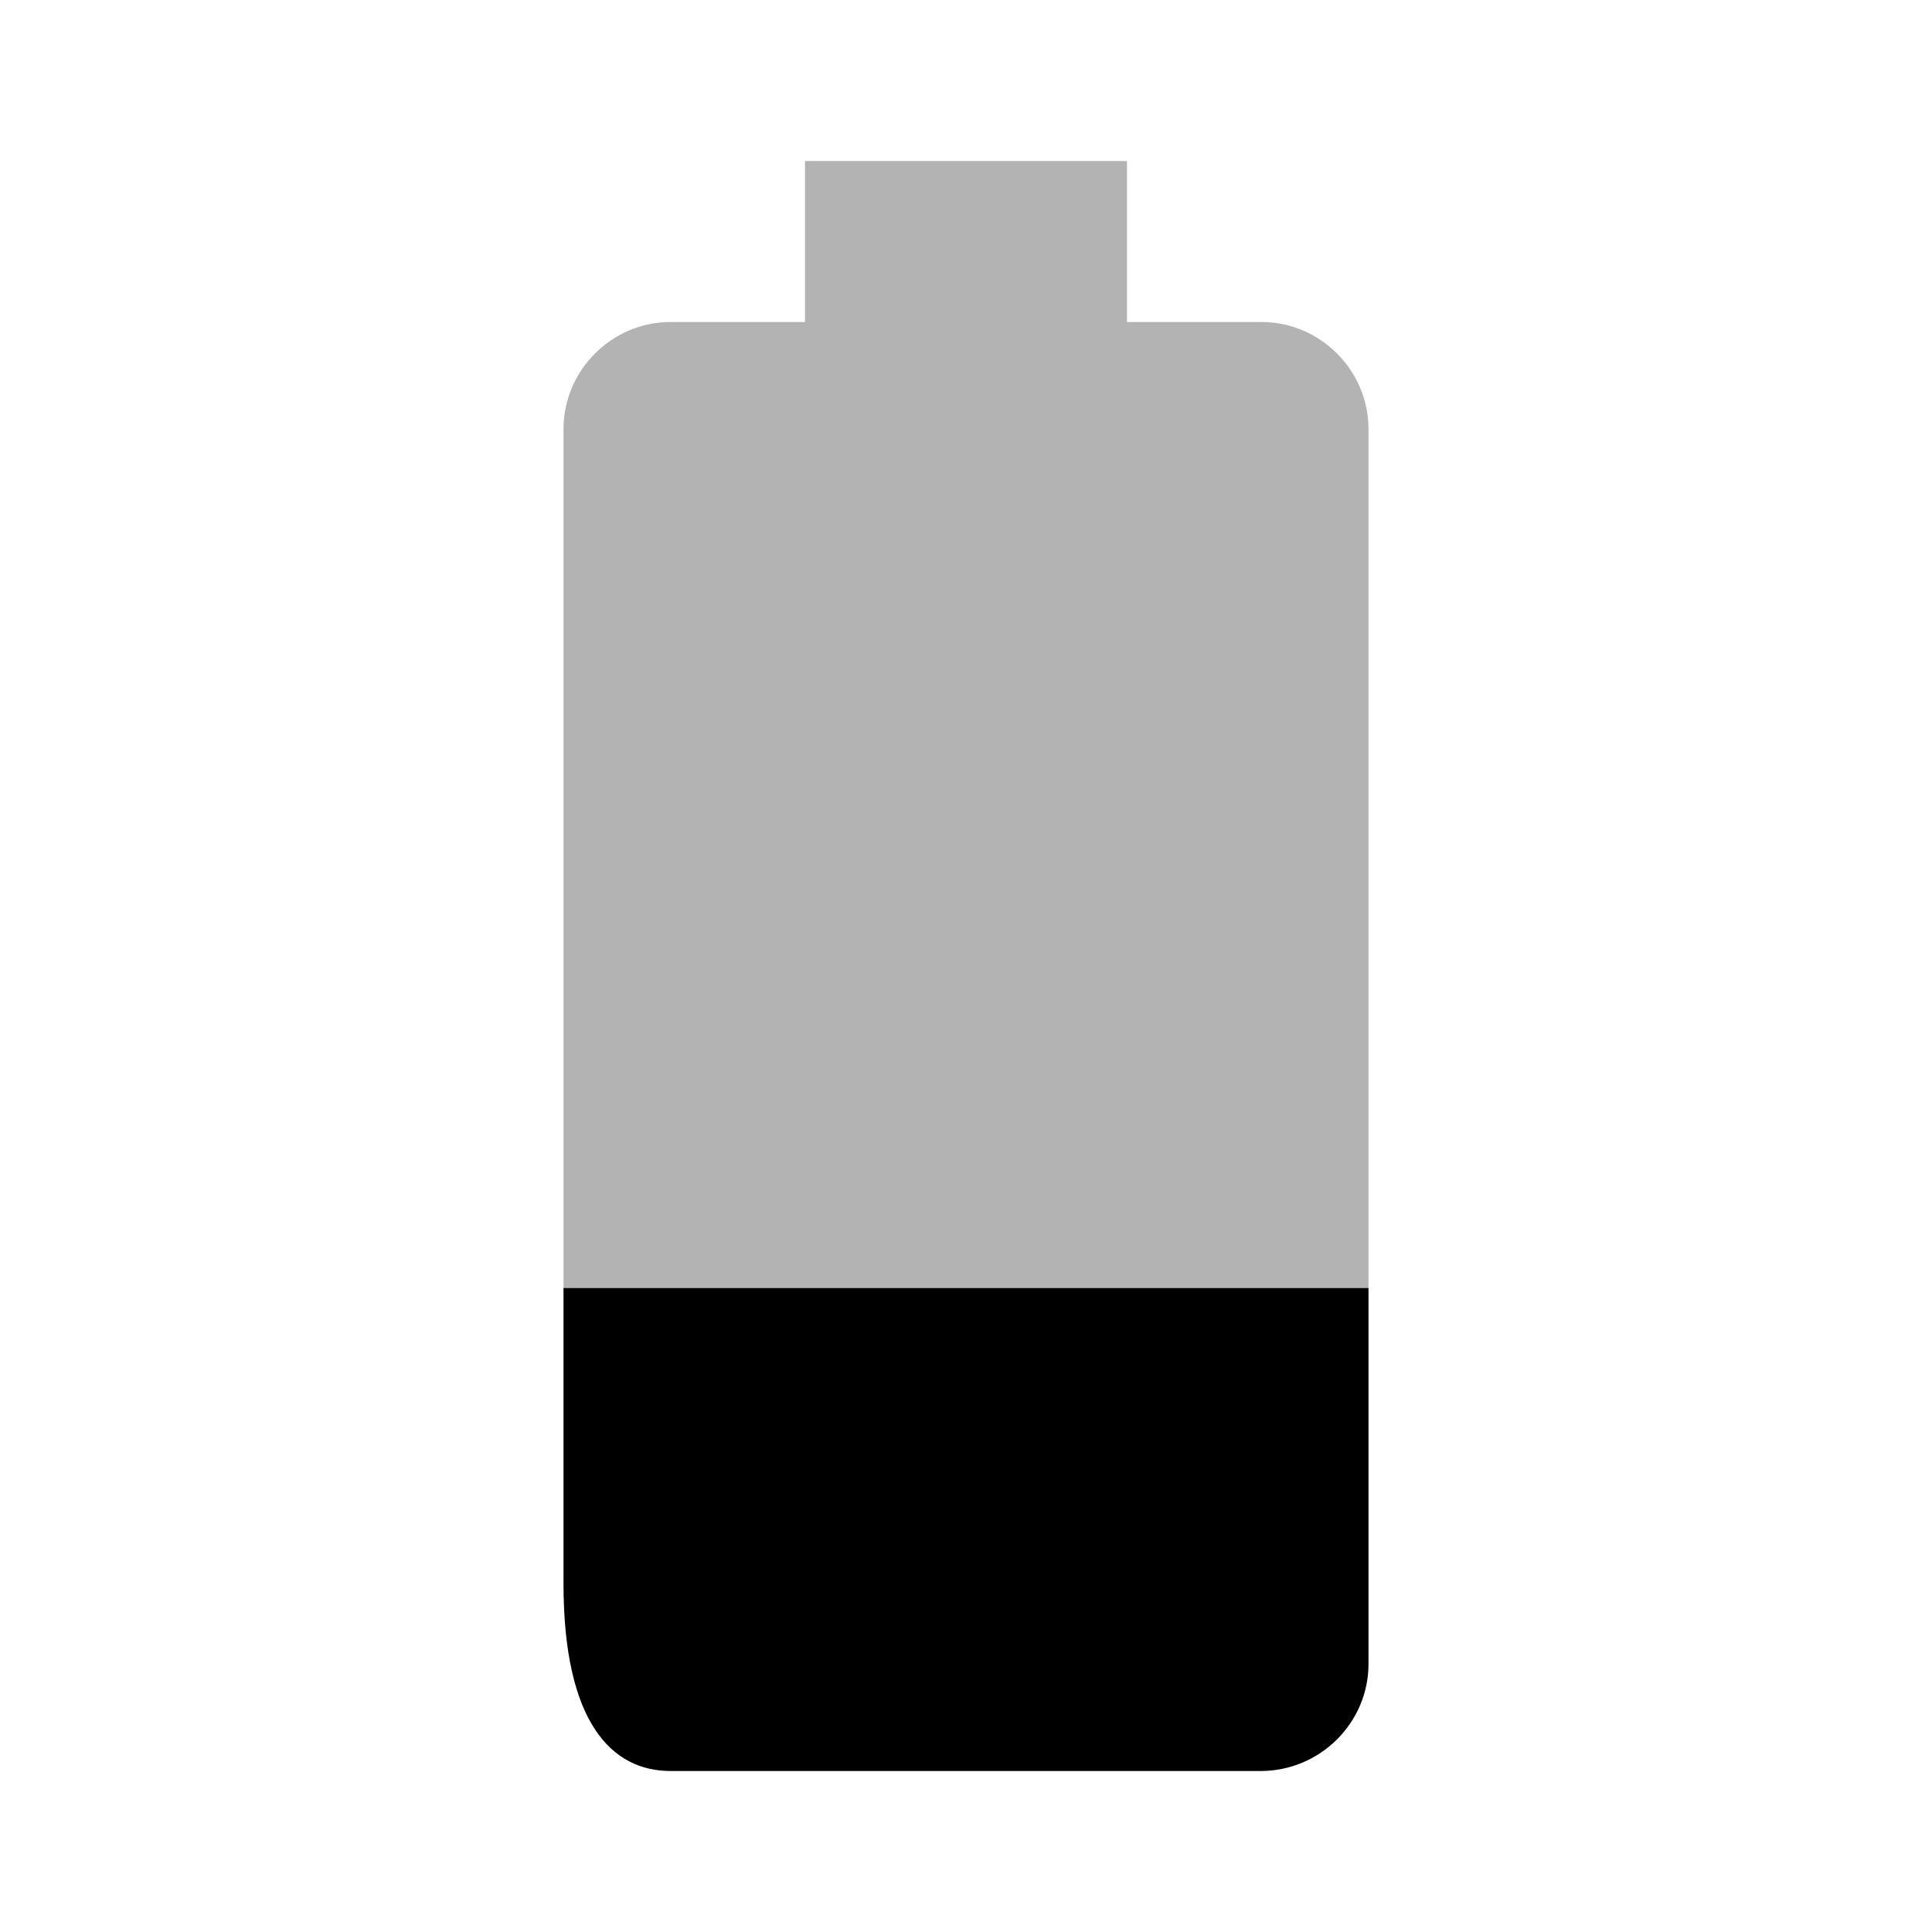 <svg xmlns="http://www.w3.org/2000/svg" width="24" height="24" viewBox="0 0 24 24">
    <path d="M0 0h24v24H0z" fill="none"/>
    <path d="M7 16v3.67C7 21.4 7.6 22 8.33 22h7.33c.74 0 1.34-.6 1.34-1.33V16H7z"/>
    <path fill-opacity=".3" d="M17 5.33C17 4.6 16.4 4 15.67 4H14V2h-4v2H8.33C7.6 4 7 4.6 7 5.33V16h10V5.33z"/>
</svg>
